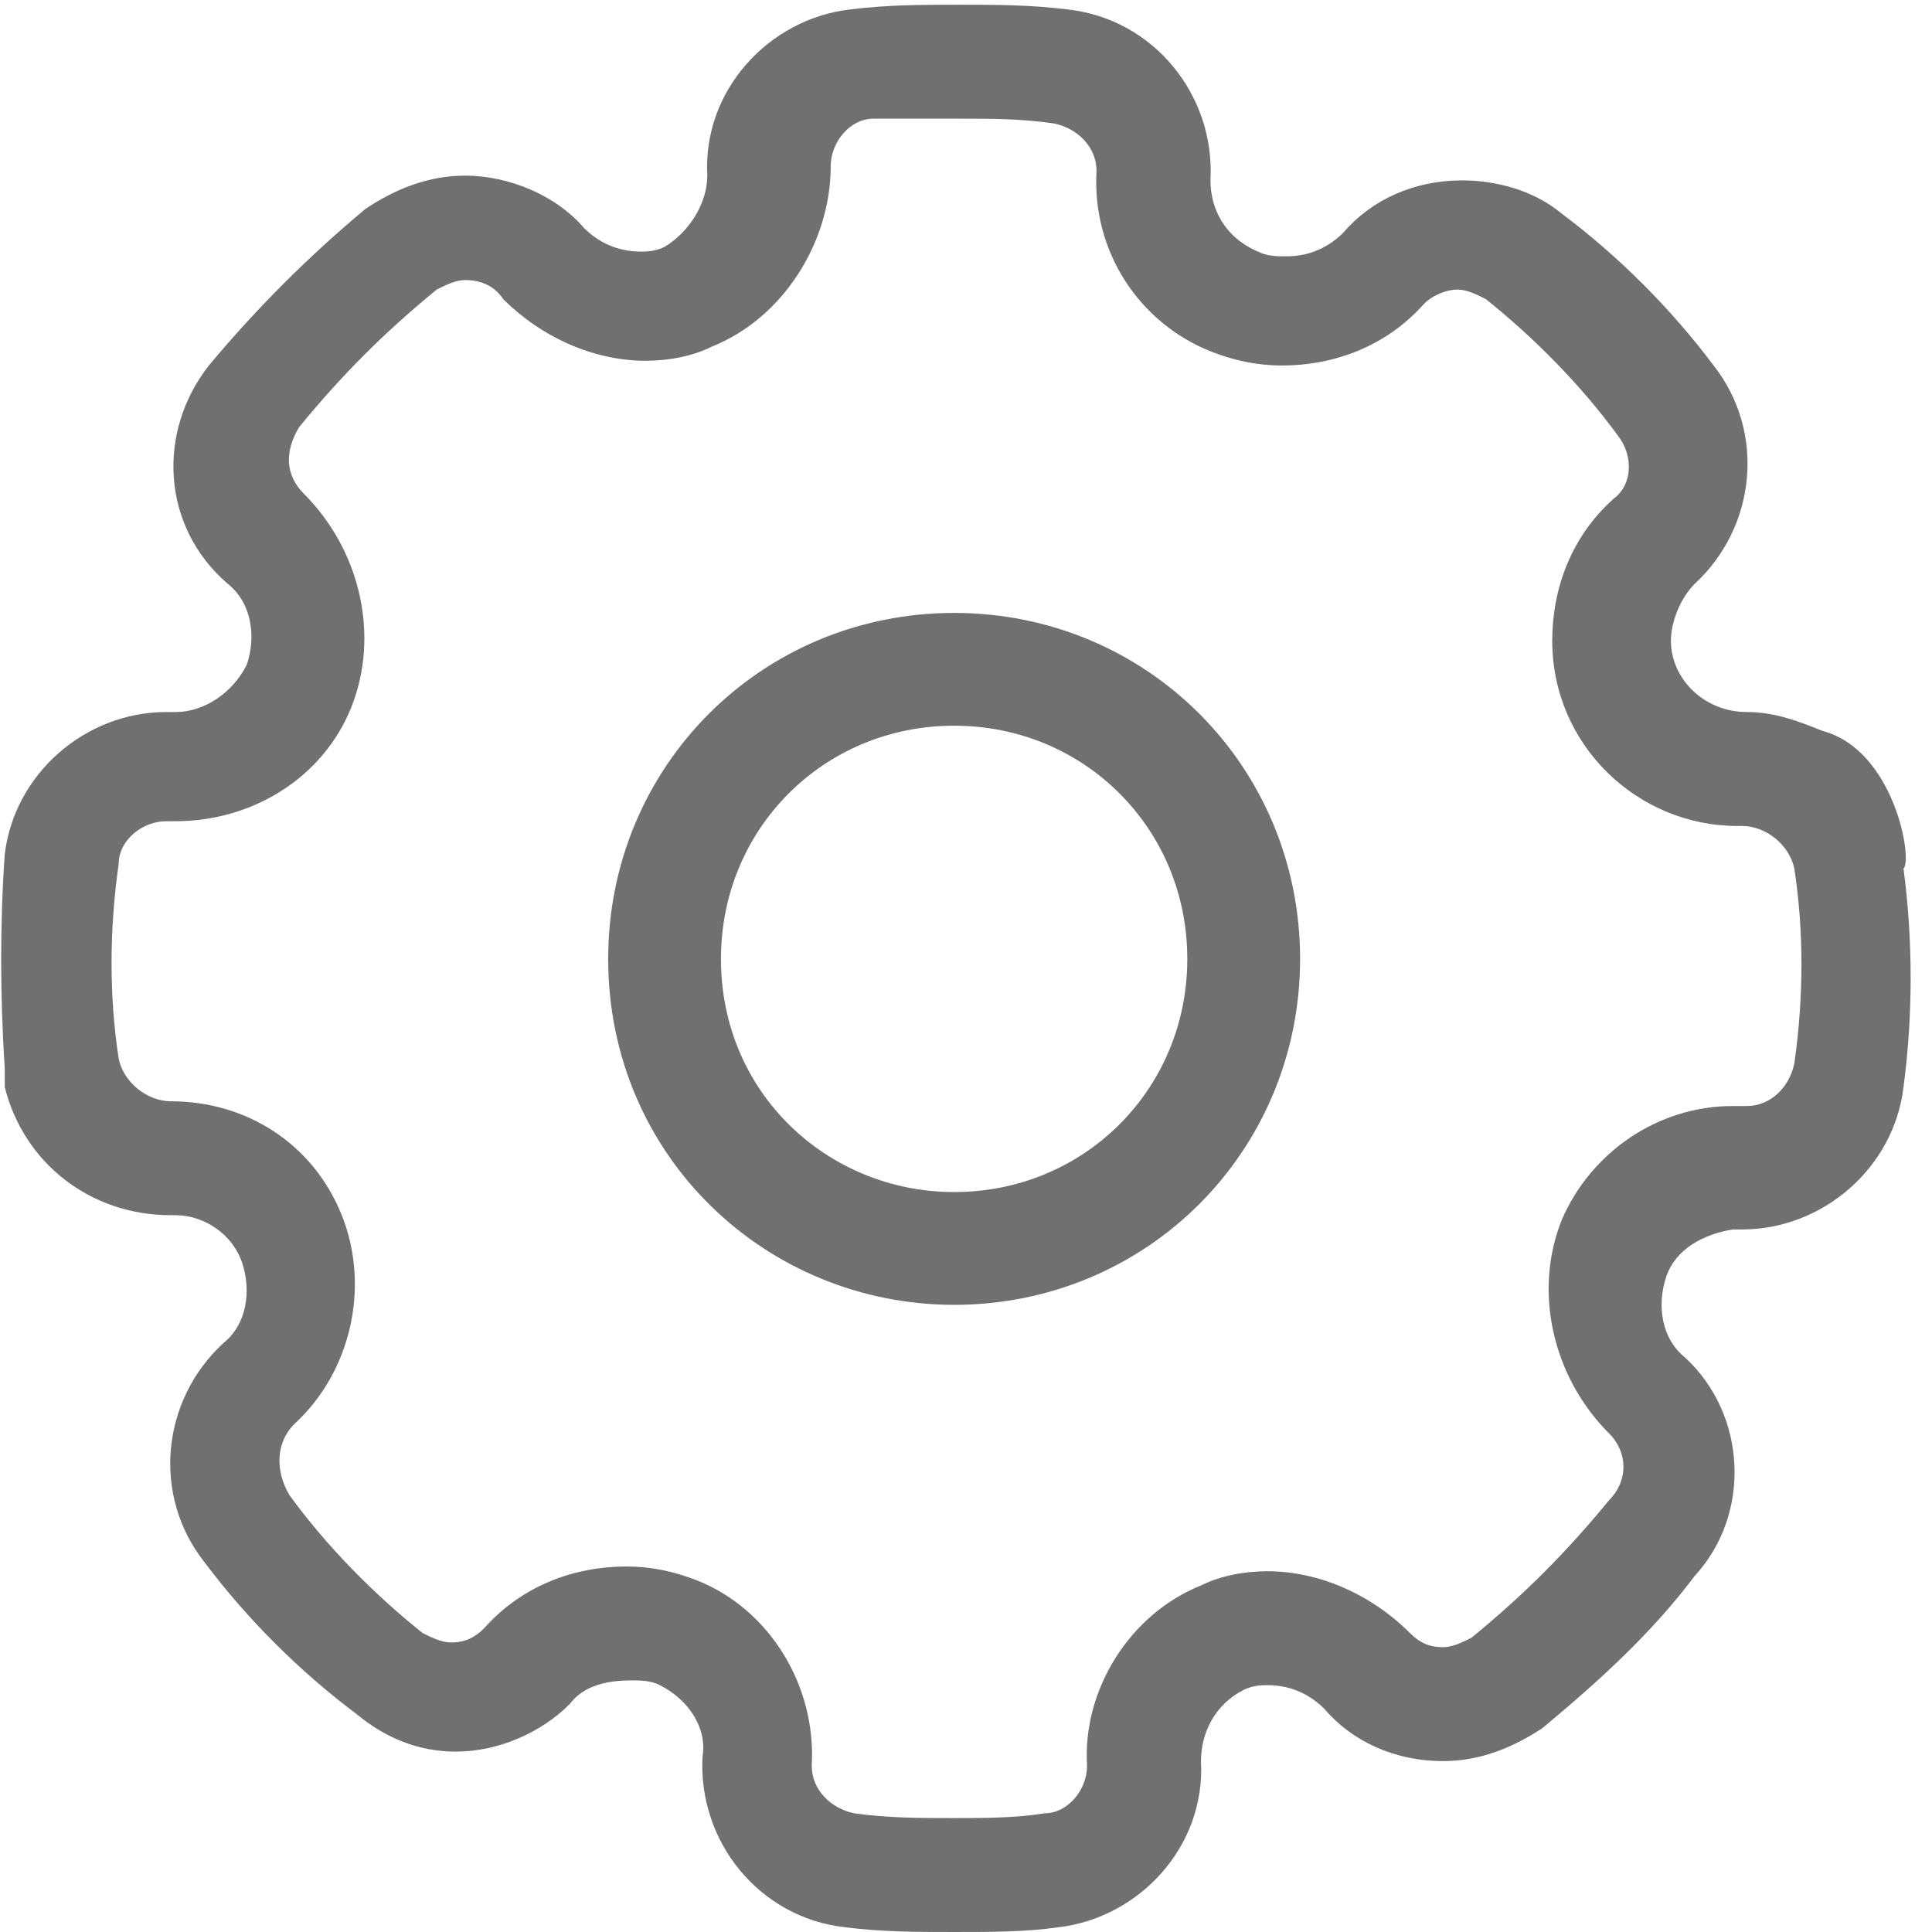 <?xml version="1.0" encoding="utf-8"?>
<!-- Generator: Adobe Illustrator 22.0.1, SVG Export Plug-In . SVG Version: 6.00 Build 0)  -->
<svg version="1.1" id="Layer_1" xmlns="http://www.w3.org/2000/svg" xmlns:xlink="http://www.w3.org/1999/xlink" x="0px" y="0px"
	 width="40.7px" height="40.7px" viewBox="0 0 40.7 40.7" style="enable-background:new 0 0 40.7 40.7;" xml:space="preserve">
<style type="text/css">
	.st0{fill:#707070;}
	.st1{fill:none;stroke:#707070;stroke-width:2.376;}
</style>
<title>settings_line</title>
<desc>Created with Sketch.</desc>
<g id="settings_line_1_">
	<g id="settings_line-2" transform="translate(1, 1)">
		<g id="settings_line">
			<path id="Shape" class="st0" d="M19.2,1.5c0.7,0,1.3,0,2,0.1c0.5,0.1,0.9,0.5,0.9,1C22,4.3,23,5.8,24.5,6.4
				c0.5,0.2,1,0.3,1.5,0.3c1.1,0,2.2-0.4,3-1.3c0.2-0.2,0.5-0.3,0.7-0.3s0.4,0.1,0.6,0.2c1,0.8,2,1.8,2.8,2.9c0.3,0.4,0.3,1-0.1,1.3
				c-0.9,0.8-1.3,1.9-1.3,3c0,2.2,1.8,3.9,3.9,3.9h0.1l0,0c0.5,0,1,0.4,1.1,0.9l0,0c0.2,1.3,0.2,2.7,0,4.1c-0.1,0.5-0.5,0.9-1,0.9
				c0,0,0,0-0.1,0h-0.2c-1.6,0-3,1-3.6,2.4c-0.6,1.5-0.2,3.3,1,4.5c0.4,0.4,0.4,1,0,1.4c-0.9,1.1-1.8,2-2.9,2.9
				c-0.2,0.1-0.4,0.2-0.6,0.2c-0.3,0-0.5-0.1-0.7-0.3c-0.8-0.8-1.9-1.3-3-1.3c-0.5,0-1,0.1-1.4,0.3c-1.5,0.6-2.5,2.2-2.4,3.8
				c0,0.5-0.4,1-0.9,1c-0.6,0.1-1.3,0.1-1.9,0.1l0,0c-0.7,0-1.4,0-2.1-0.1c-0.5-0.1-0.9-0.5-0.9-1c0.1-1.7-0.9-3.3-2.4-3.9
				c-0.5-0.2-1-0.3-1.5-0.3c-1.1,0-2.2,0.4-3,1.3c-0.2,0.2-0.4,0.3-0.7,0.3c-0.2,0-0.4-0.1-0.6-0.2c-1-0.8-2-1.8-2.8-2.9
				C4.8,30,4.8,29.4,5.2,29c1.2-1.1,1.6-2.9,1-4.4s-2-2.4-3.6-2.4l0,0l0,0c-0.5,0-1-0.4-1.1-0.9c-0.2-1.3-0.2-2.7,0-4.1
				c0-0.5,0.5-0.9,1-0.9h0.1h0.1c1.6,0,3.1-0.9,3.7-2.4s0.2-3.3-1-4.5C5,9,5,8.5,5.3,8c0.9-1.1,1.8-2,2.9-2.9C8.4,5,8.6,4.9,8.8,4.9
				c0.3,0,0.6,0.1,0.8,0.4c0.8,0.8,1.9,1.3,3,1.3c0.5,0,1-0.1,1.4-0.3c1.5-0.6,2.5-2.2,2.5-3.8c0-0.5,0.4-1,0.9-1
				C17.9,1.5,18.5,1.5,19.2,1.5 M37.4,14.4c-0.5-0.2-1-0.4-1.6-0.4c-0.9,0-1.6-0.7-1.6-1.5c0-0.4,0.2-0.9,0.5-1.2
				c1.3-1.2,1.5-3.2,0.4-4.6c-0.9-1.2-2-2.3-3.2-3.2c-0.6-0.5-1.4-0.7-2.1-0.7c-1,0-1.9,0.4-2.5,1.1c-0.3,0.3-0.7,0.5-1.2,0.5
				c-0.2,0-0.4,0-0.6-0.1c-0.7-0.3-1-0.9-1-1.5c0.1-1.8-1.2-3.4-3-3.6c-0.8-0.1-1.5-0.1-2.3-0.1s-1.5,0-2.3,0.1
				c-1.7,0.2-3.1,1.7-3,3.5c0,0.6-0.4,1.2-0.9,1.5c-0.2,0.1-0.4,0.1-0.5,0.1c-0.5,0-0.9-0.2-1.2-0.5c-0.6-0.7-1.6-1.1-2.5-1.1
				C8,2.7,7.3,3,6.7,3.4c-1.2,1-2.3,2.1-3.3,3.3c-1.1,1.4-1,3.4,0.4,4.6c0.5,0.4,0.6,1.1,0.4,1.7c-0.3,0.6-0.9,1-1.5,1
				c-0.1,0-0.1,0-0.2,0c-1.7,0-3.2,1.3-3.4,3c-0.1,1.4-0.1,3,0,4.5v0.2v0.2c0.4,1.6,1.8,2.7,3.5,2.7h0.1c0.6,0,1.2,0.4,1.4,1
				c0.2,0.6,0.1,1.3-0.4,1.7c-1.3,1.2-1.5,3.2-0.4,4.6c0.9,1.2,2,2.3,3.2,3.2c0.6,0.5,1.3,0.8,2.1,0.8c0.9,0,1.8-0.4,2.4-1
				c0.3-0.4,0.8-0.5,1.3-0.5c0.2,0,0.4,0,0.6,0.1c0.6,0.3,1,0.9,0.9,1.5c-0.1,1.8,1.2,3.4,3,3.6c0.8,0.1,1.5,0.1,2.3,0.1
				s1.5,0,2.2-0.1c1.7-0.2,3.1-1.7,3-3.5c0-0.6,0.3-1.2,0.9-1.5c0.2-0.1,0.4-0.1,0.5-0.1c0.5,0,0.9,0.2,1.2,0.5
				c0.6,0.7,1.5,1.1,2.5,1.1c0.8,0,1.5-0.3,2.1-0.7c1.2-1,2.3-2,3.2-3.2c1.2-1.3,1.1-3.4-0.2-4.6c-0.5-0.4-0.6-1.1-0.4-1.7
				c0.2-0.6,0.8-0.9,1.4-1h0.1h0.1c1.7,0,3.2-1.3,3.4-3c0.2-1.5,0.2-3.1,0-4.6C39.3,17.1,38.9,14.8,37.4,14.4z"/>
			<path id="Path" class="st1" d="M13,19.2c0-3.4,2.7-6.1,6.1-6.1s6.1,2.7,6.1,6.1s-2.7,6.1-6.1,6.1C15.8,25.3,13,22.7,13,19.2z"/>
		</g>
	</g>
</g>
</svg>
